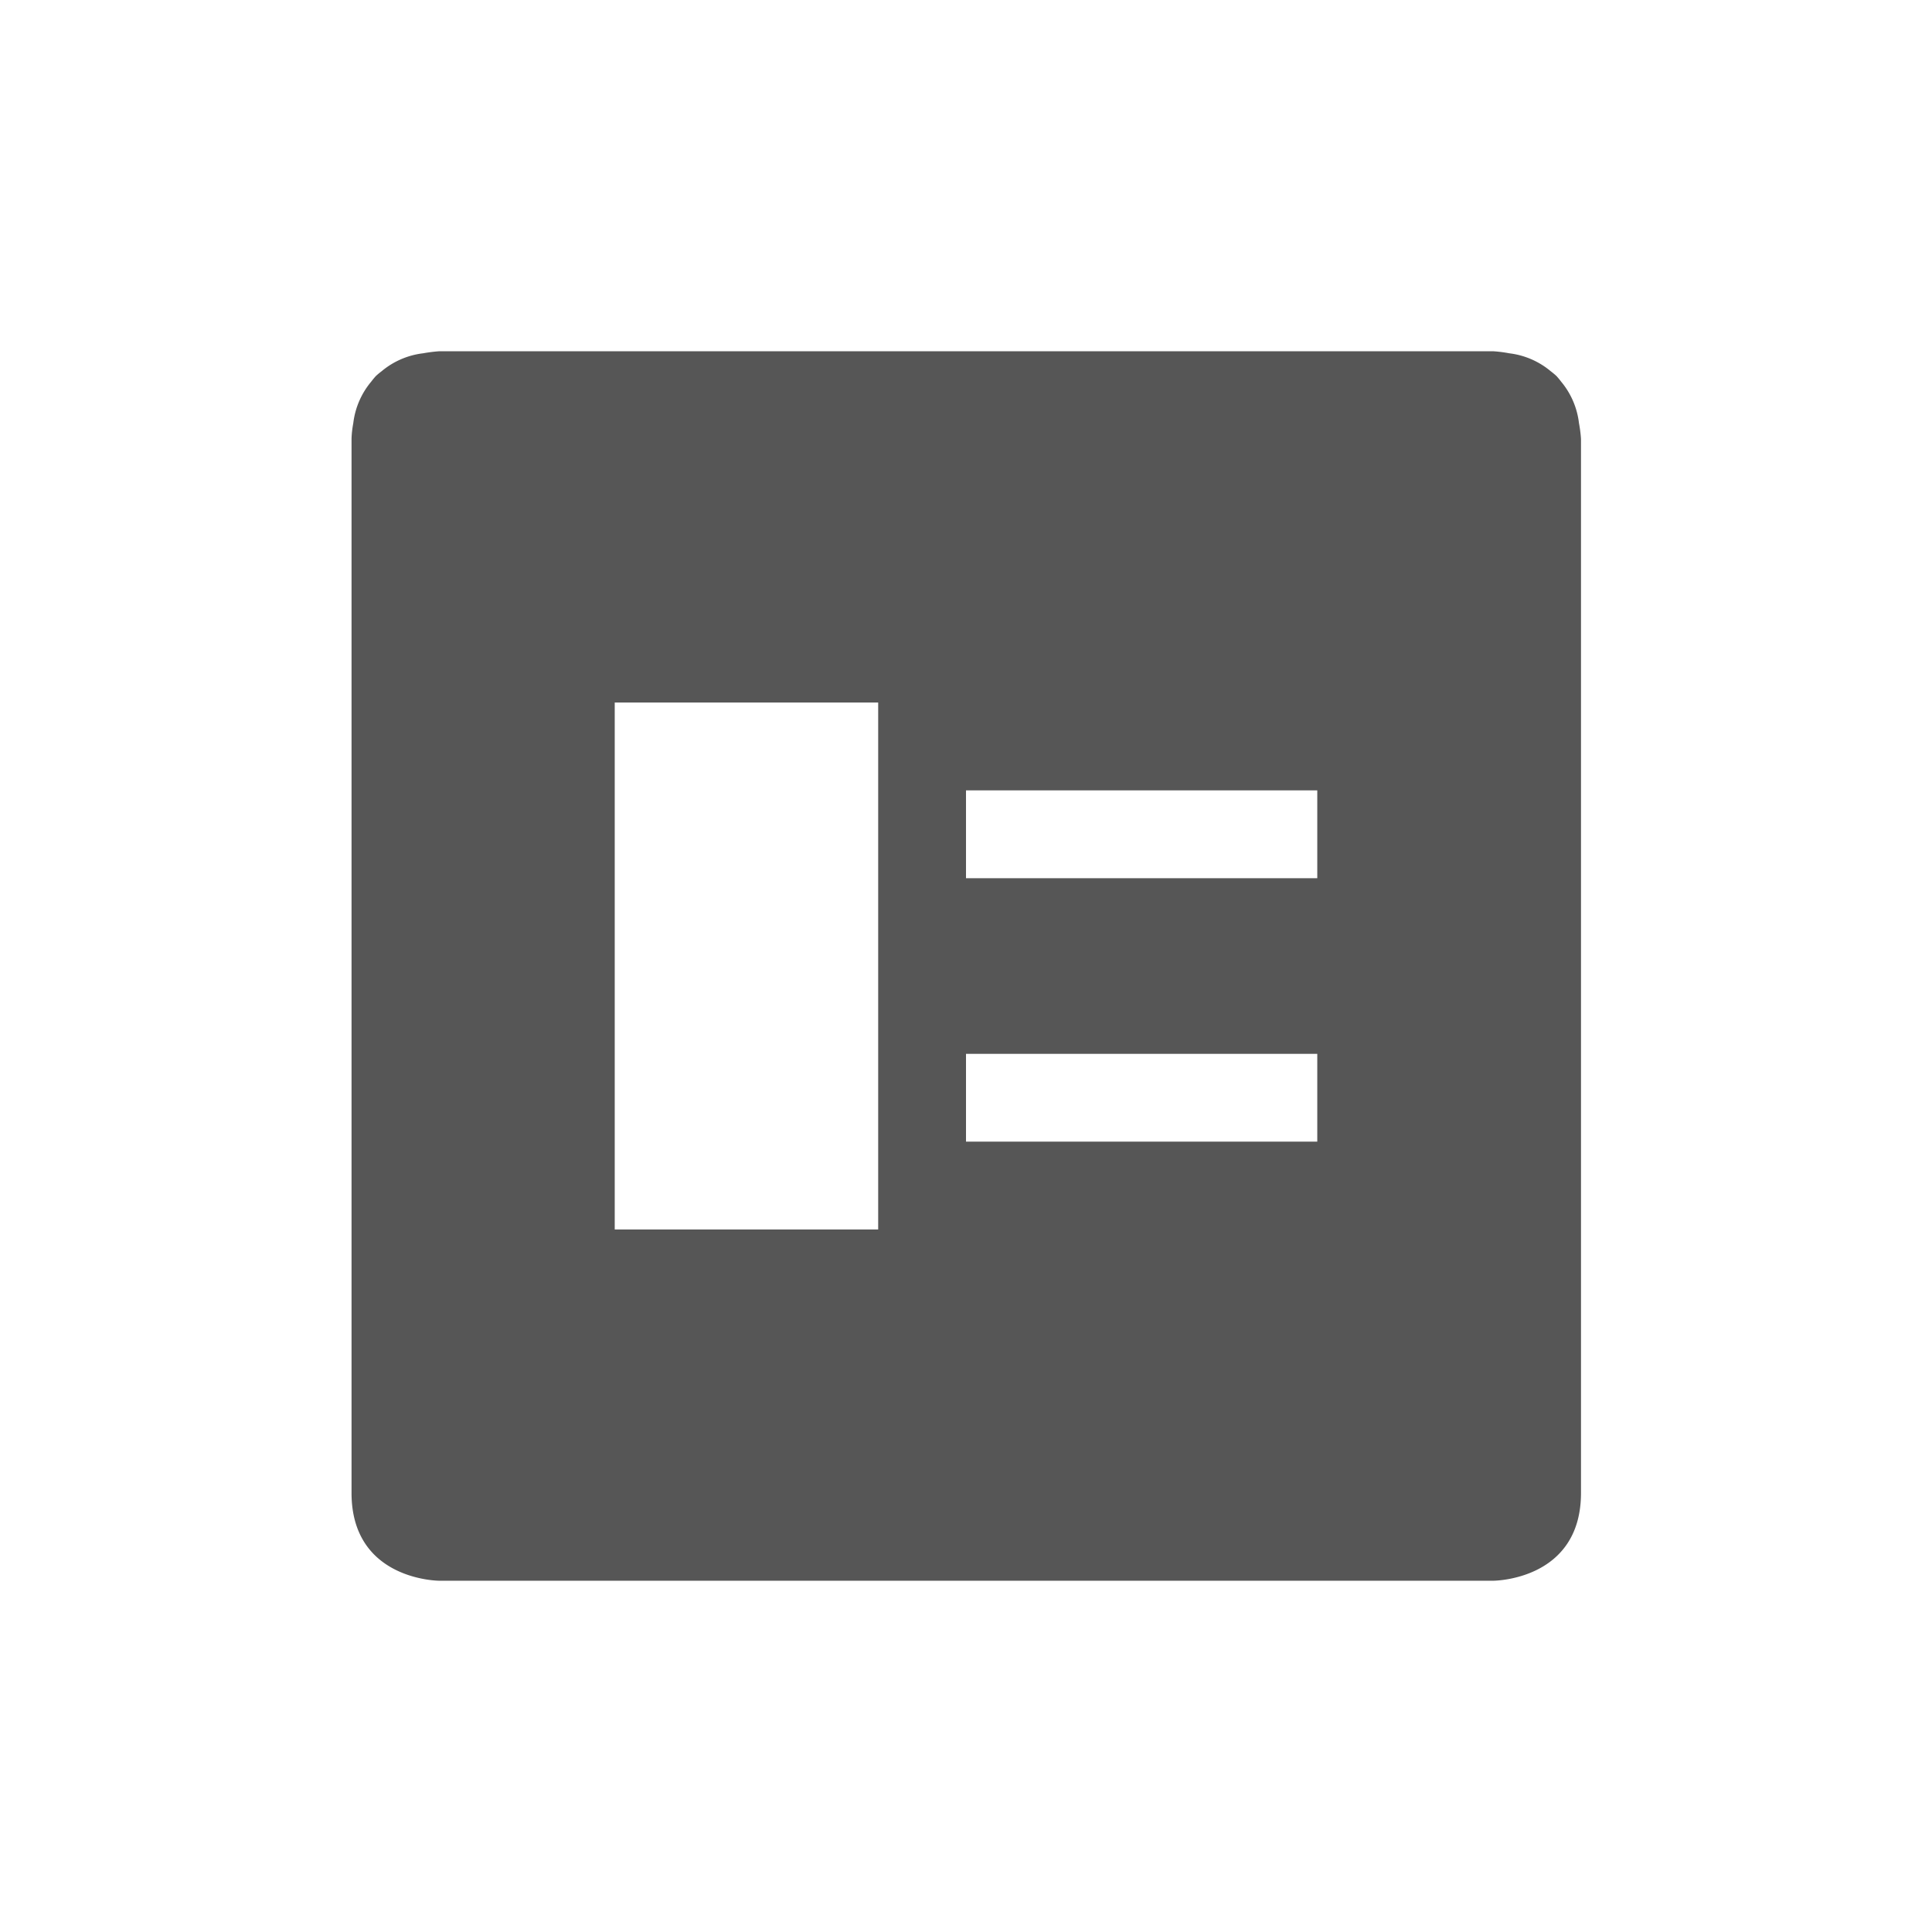 <svg xmlns="http://www.w3.org/2000/svg" width="22" height="22"><defs><style id="current-color-scheme" type="text/css"></style></defs><path d="M5 4s-.076.004-.182.023a.9.9 0 0 0-.472.204.845.845 0 0 0-.065.054.884.884 0 0 0-.054.065.9.9 0 0 0-.204.472c-.02.106-.02.182-.02.182v12c0 1 1 1 1 1h12s1 0 1-1V5s-.003-.076-.023-.182a.9.9 0 0 0-.203-.472.86.86 0 0 0-.054-.065.93.93 0 0 0-.065-.054.9.9 0 0 0-.472-.204c-.1-.019-.18-.023-.18-.023H5zm2 4h3v6H7V8zm4 1h4v1h-4V9zm0 3h4v1h-4v-1z" fill="currentColor" color="#565656"/></svg>